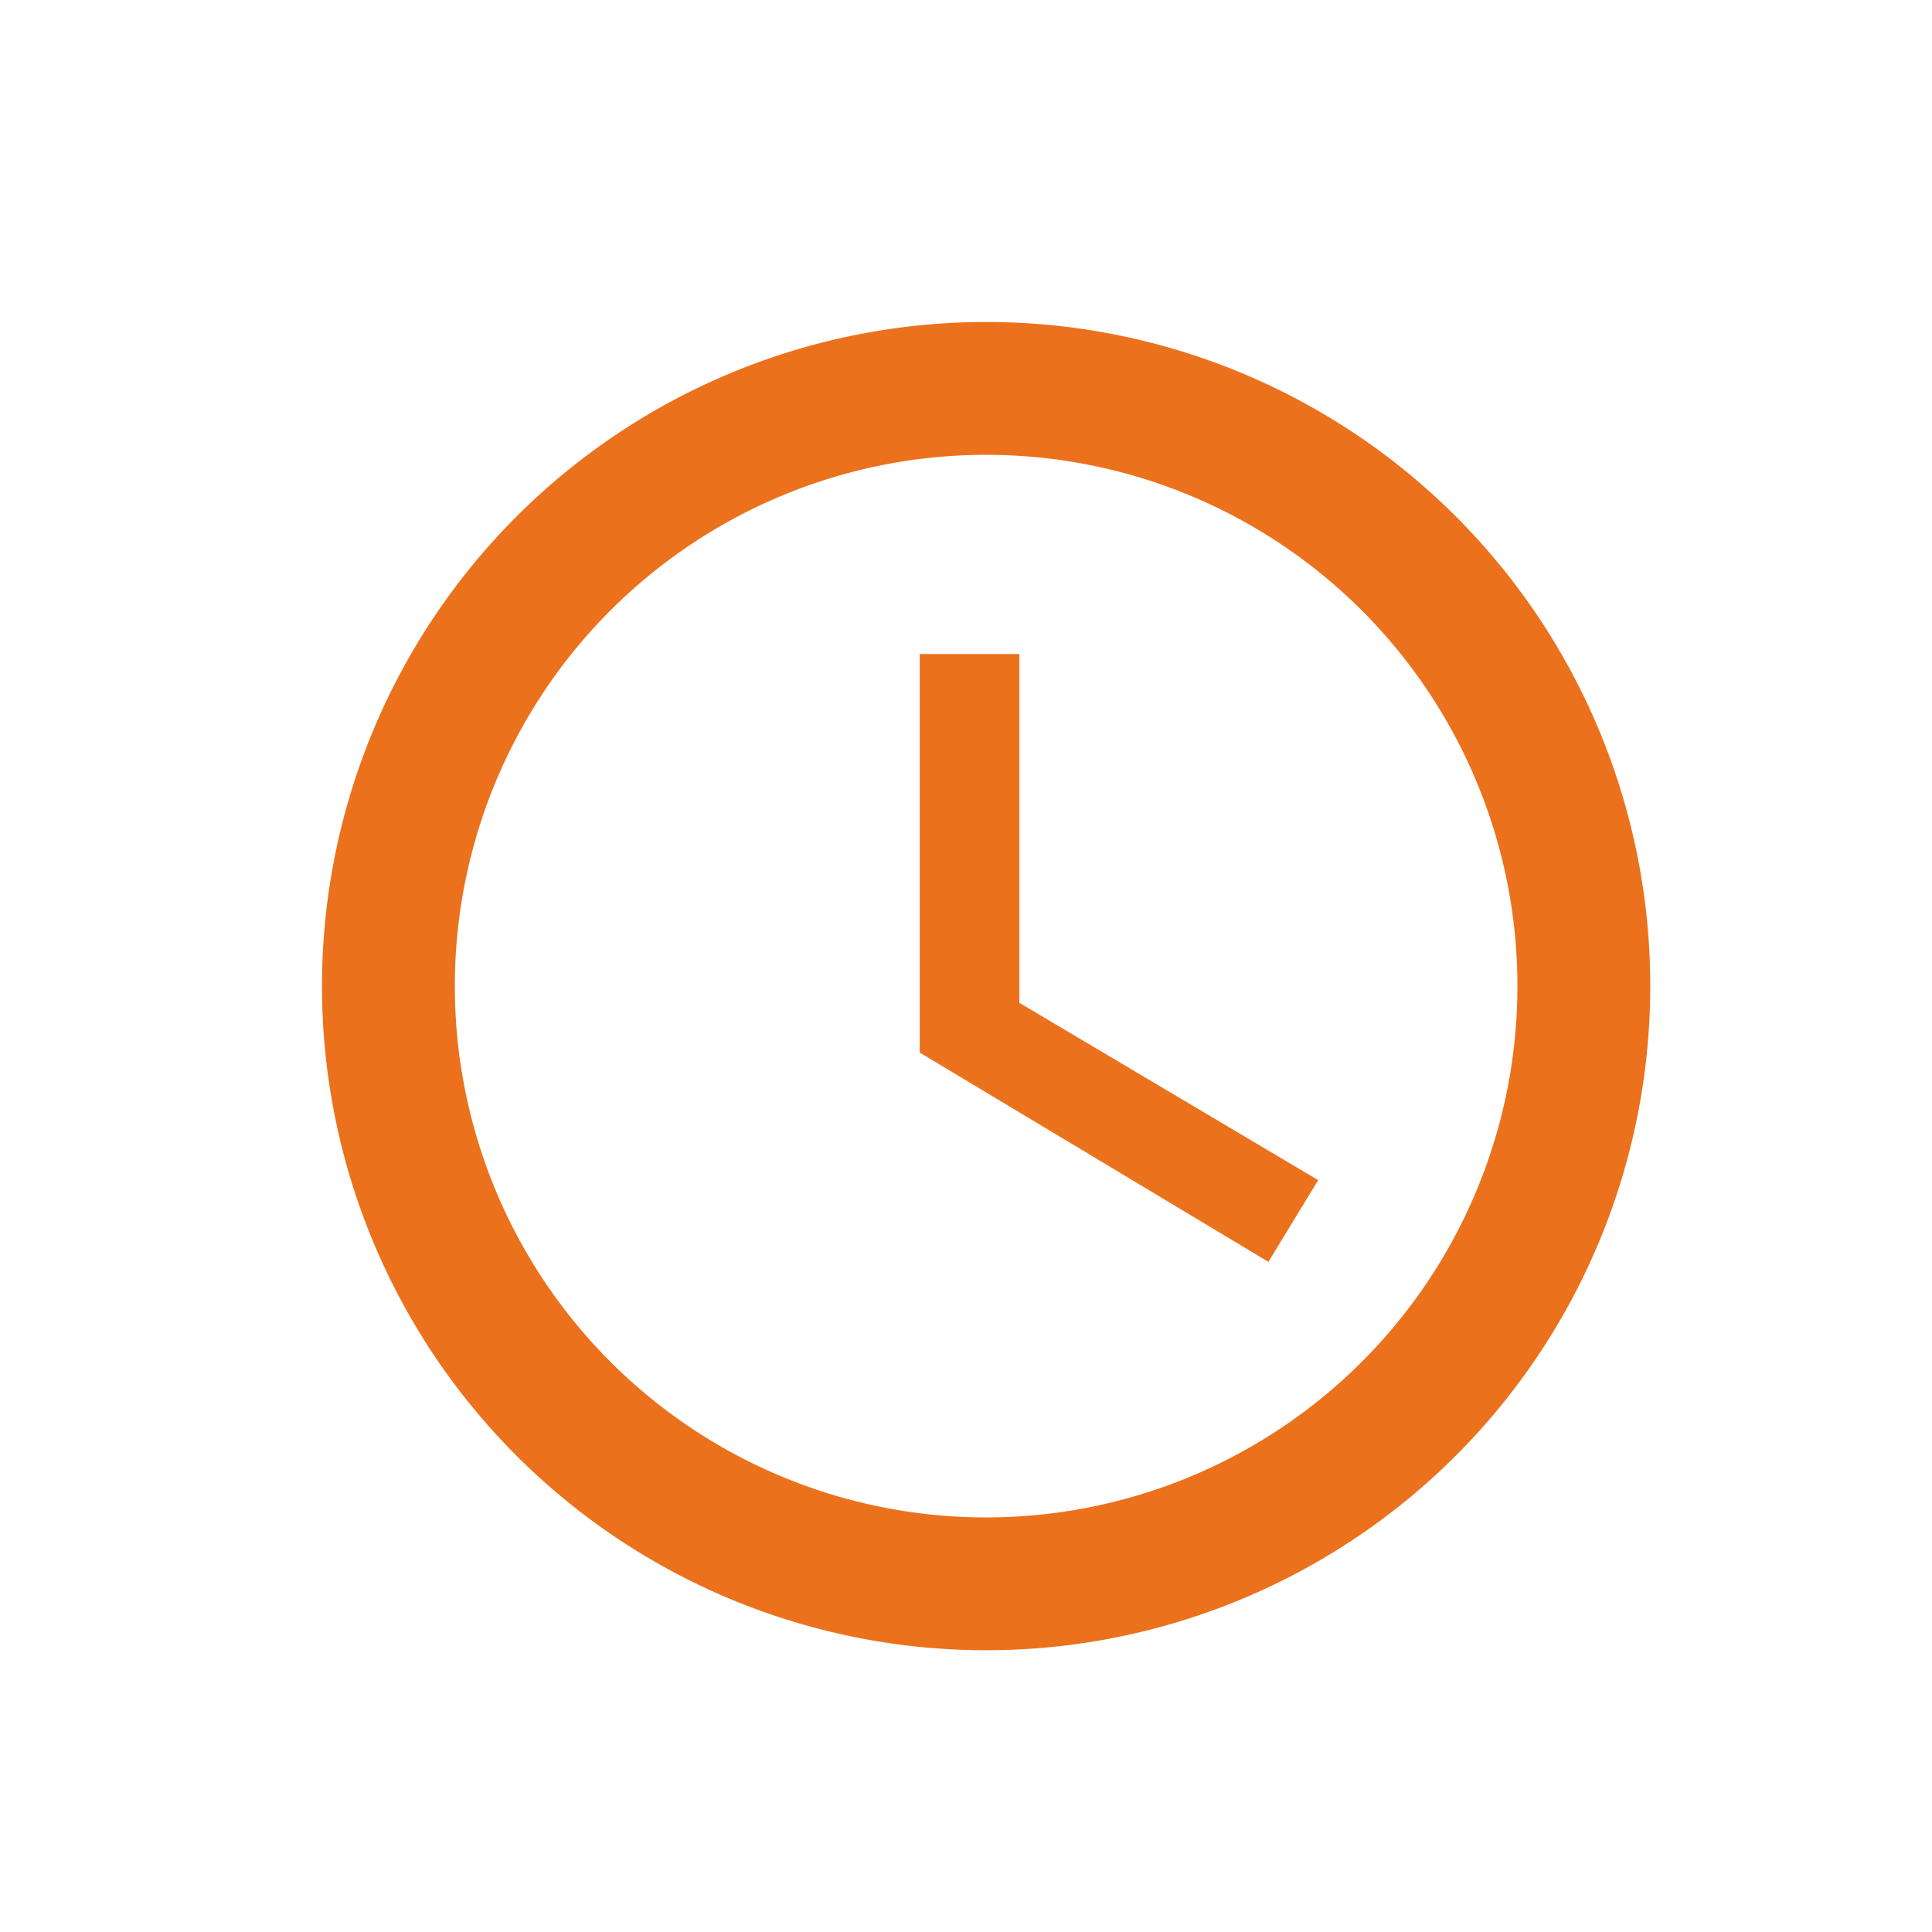 <svg xmlns="http://www.w3.org/2000/svg" xmlns:xlink="http://www.w3.org/1999/xlink" width="48" height="48" viewBox="0 0 48 48">
  <defs>
    <clipPath id="clip-Clock">
      <rect width="48" height="48"/>
    </clipPath>
  </defs>
  <g id="Clock" clip-path="url(#clip-Clock)">
    <rect width="48" height="48" fill="rgba(255,255,255,0)"/>
    <path id="Icon_material-access-time" data-name="Icon material-access-time" d="M19.484,3A16.5,16.5,0,1,0,36,19.5,16.492,16.492,0,0,0,19.484,3ZM19.5,32.7A13.2,13.2,0,1,1,32.7,19.5,13.2,13.2,0,0,1,19.5,32.7Zm.825-21.45H17.85v9.9l8.663,5.2,1.237-2.03-7.425-4.406Z" transform="translate(5 5)" fill="#ec711c"/>
  </g>
</svg>
